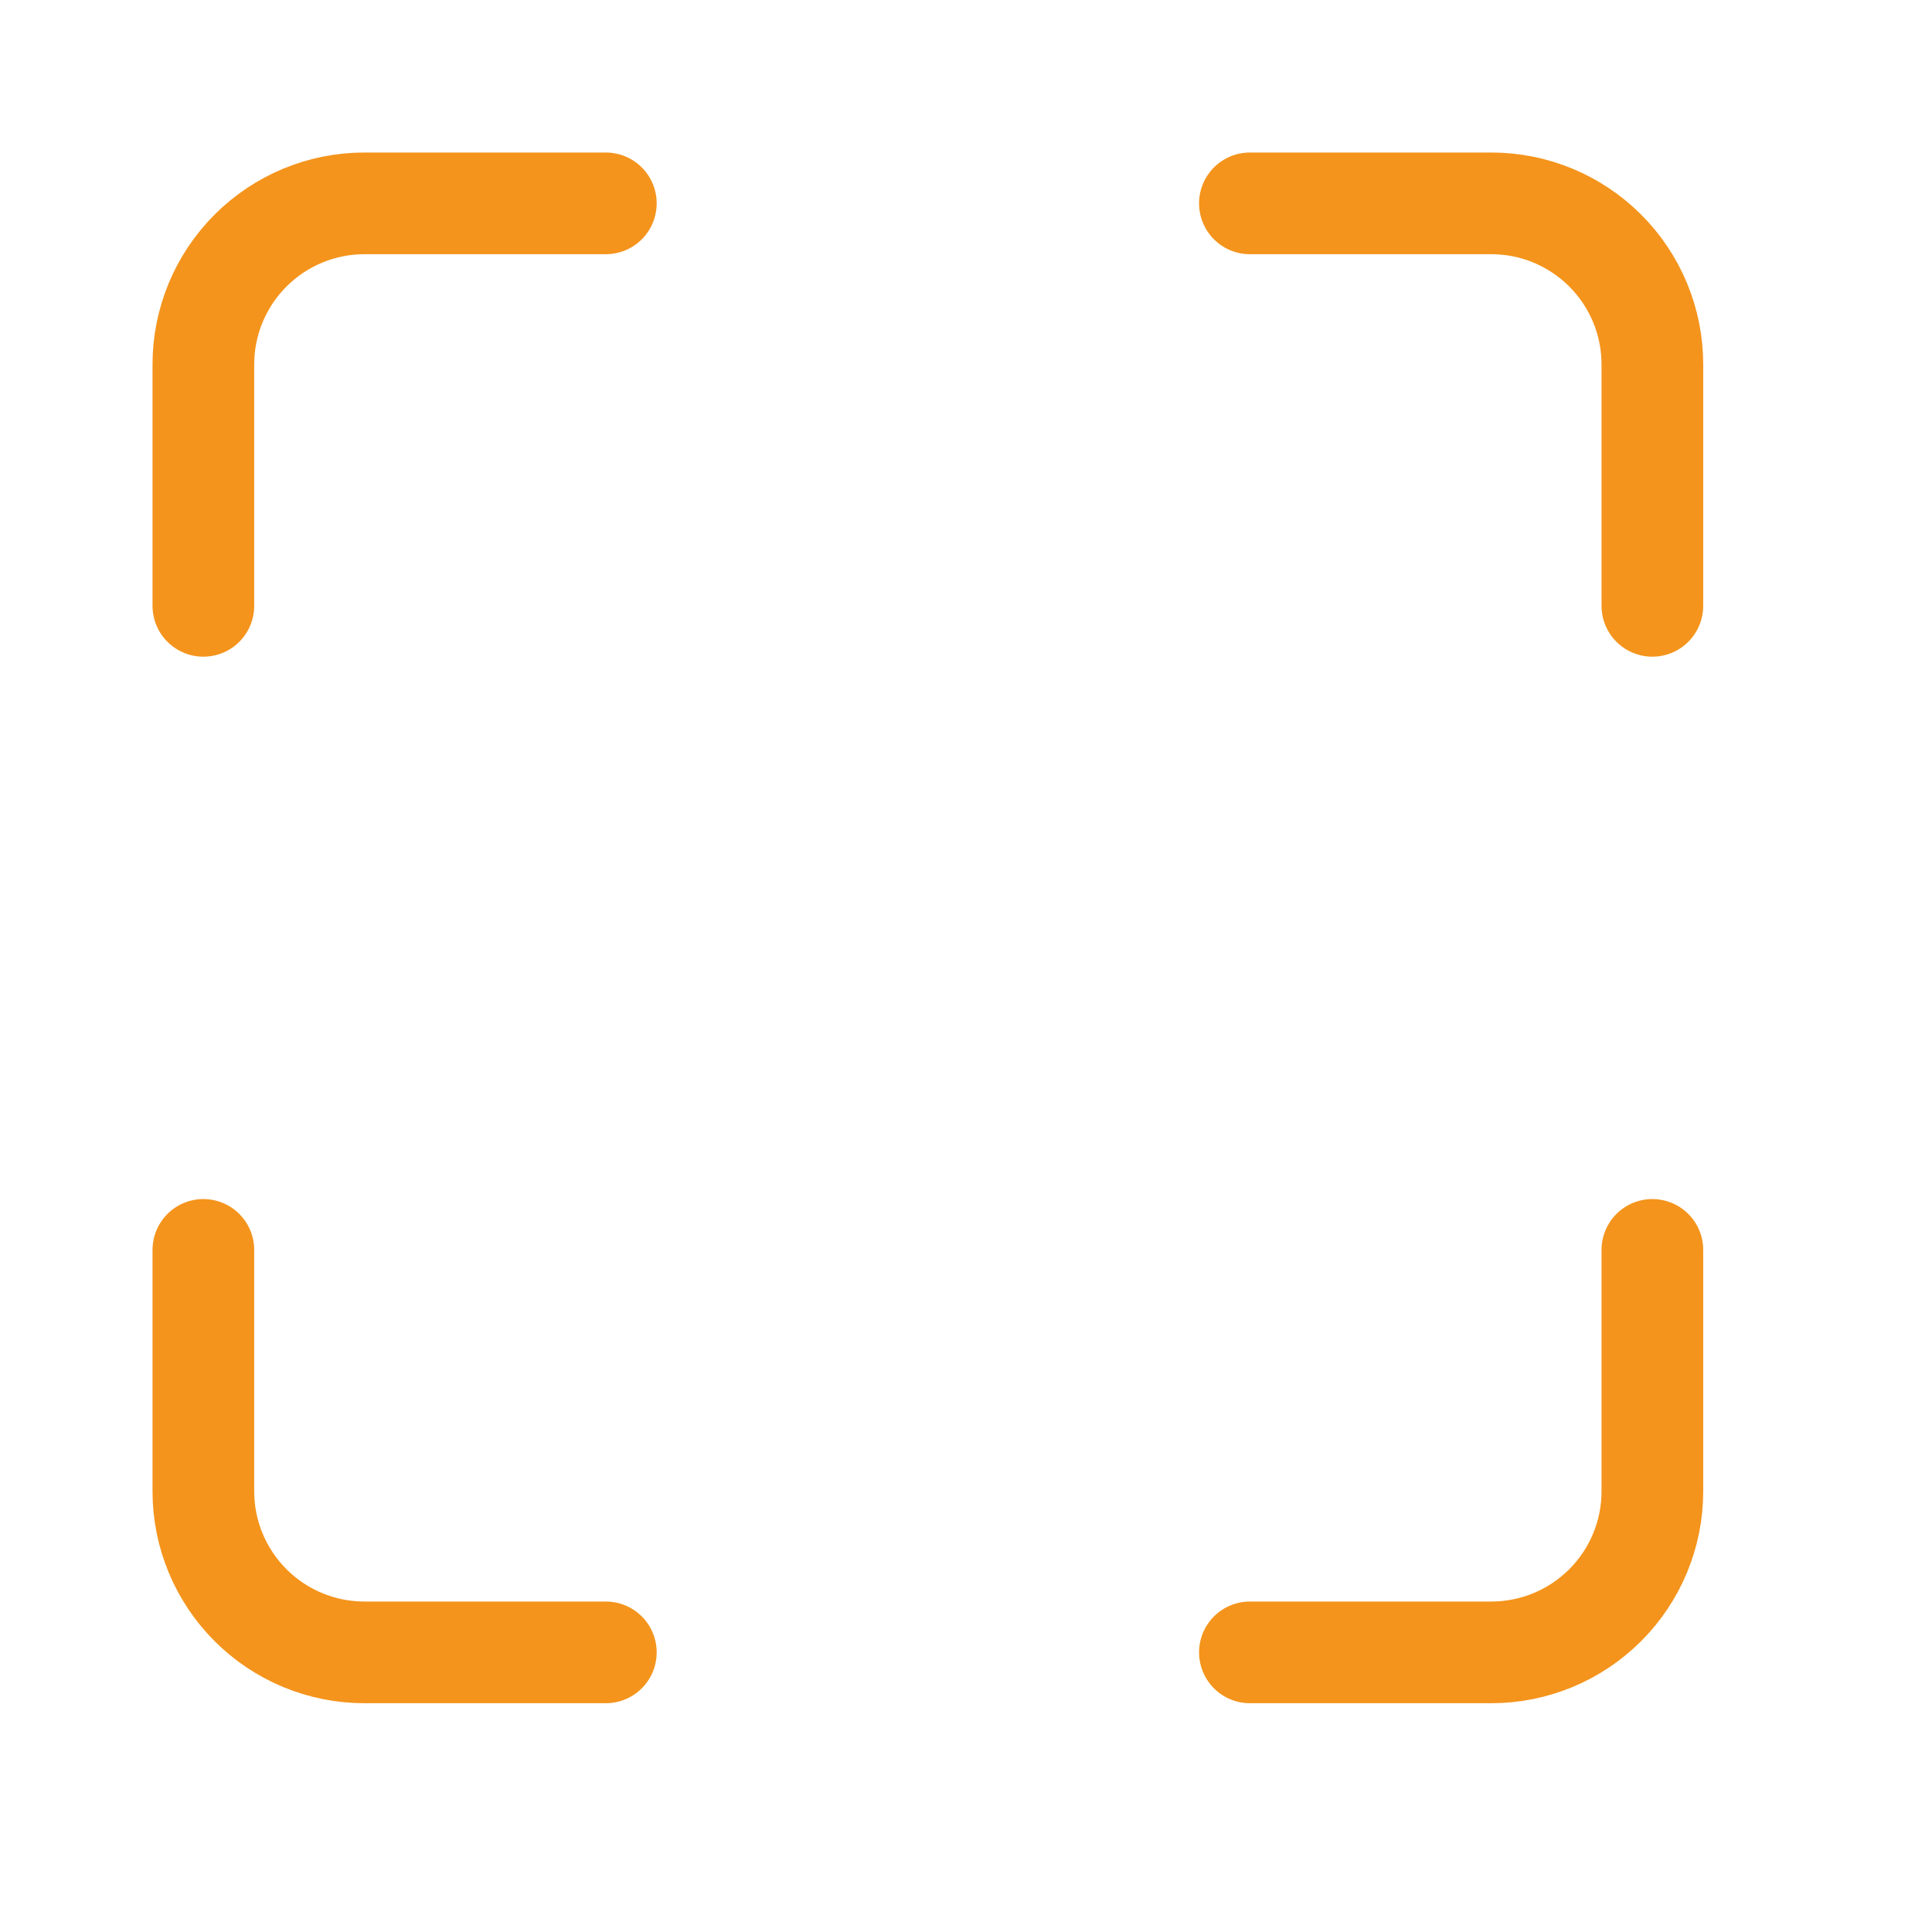 <svg width="19" height="19" viewBox="0 0 19 19" fill="none" xmlns="http://www.w3.org/2000/svg">
<path d="M5.958 2H3.583C3.163 2 2.761 2.167 2.464 2.464C2.167 2.761 2 3.163 2 3.583V5.958M16.25 5.958V3.583C16.25 3.163 16.083 2.761 15.786 2.464C15.489 2.167 15.087 2 14.667 2H12.292M12.292 16.25H14.667C15.087 16.25 15.489 16.083 15.786 15.786C16.083 15.489 16.25 15.087 16.25 14.667V12.292M2 12.292V14.667C2 15.087 2.167 15.489 2.464 15.786C2.761 16.083 3.163 16.25 3.583 16.25H5.958" stroke="#F4941C" stroke-linecap="round" stroke-linejoin="round"/>
</svg>
